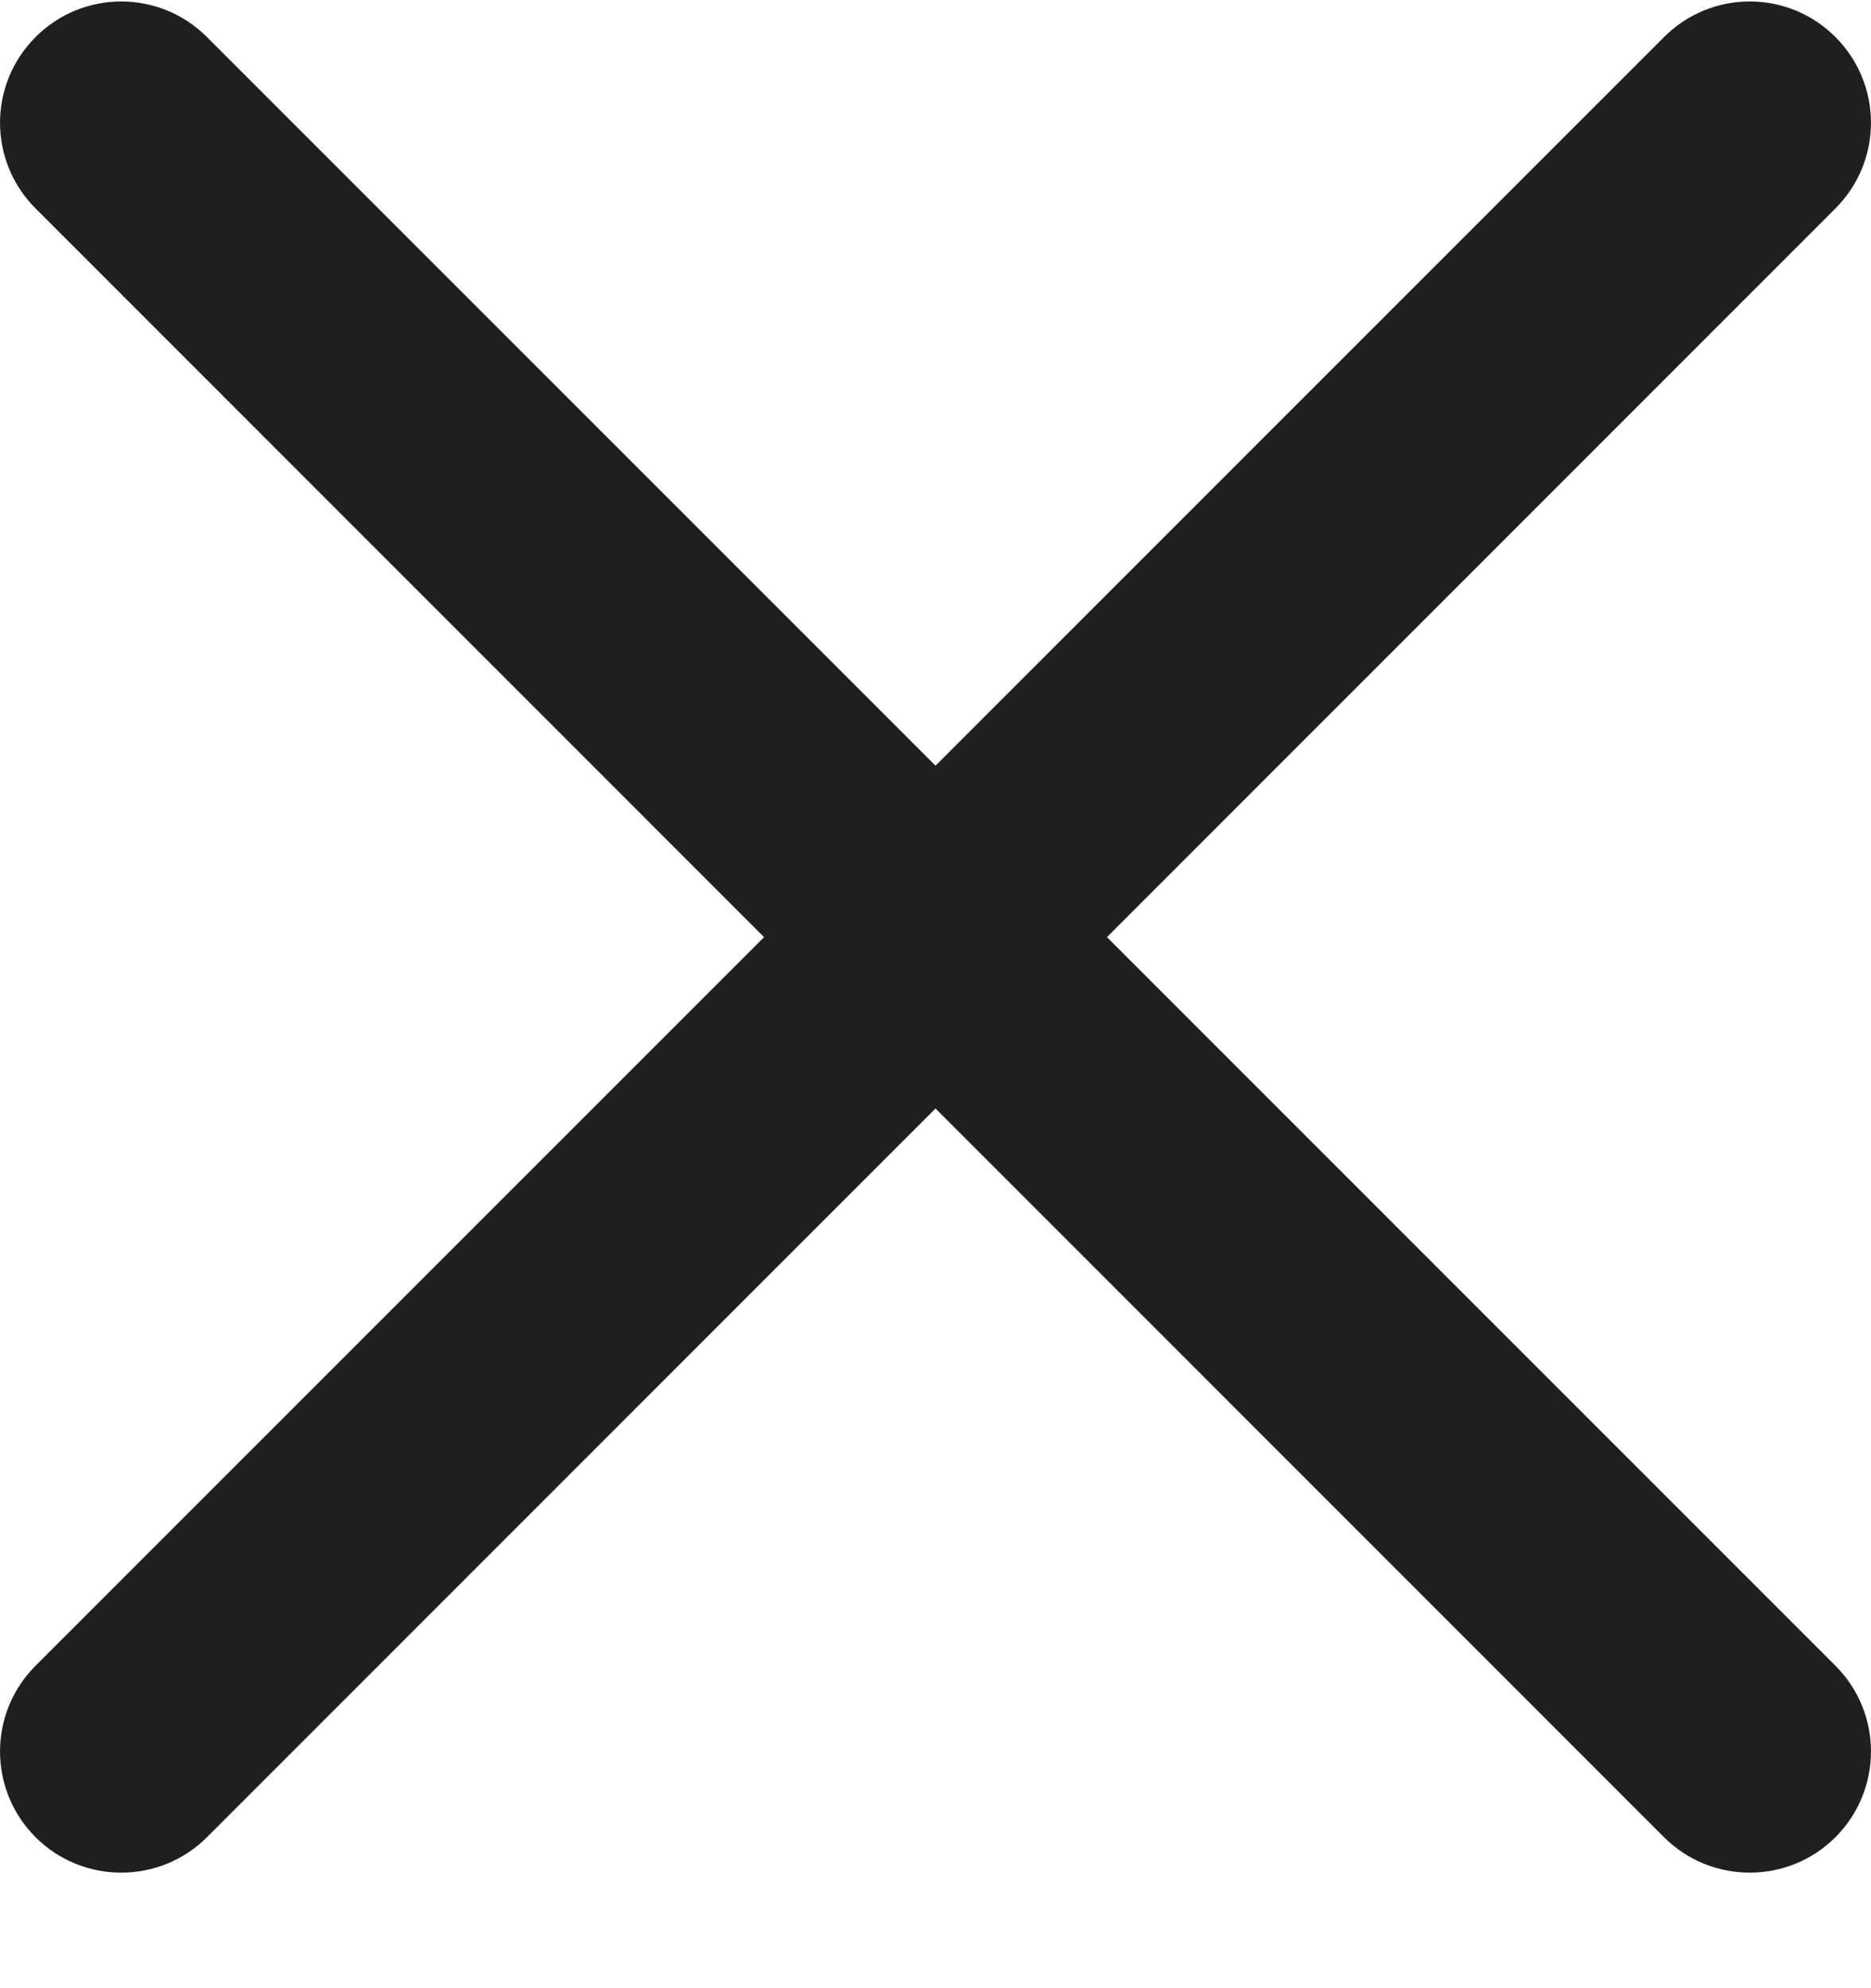<svg width="16" height="17" viewBox="0 0 16 17" fill="none" xmlns="http://www.w3.org/2000/svg">
<path d="M9.466 8.013L15.696 1.782C16.101 1.377 16.101 0.722 15.696 0.317C15.291 -0.089 14.636 -0.089 14.23 0.317L8 6.547L1.77 0.317C1.364 -0.089 0.709 -0.089 0.304 0.317C-0.101 0.722 -0.101 1.377 0.304 1.782L6.534 8.013L0.304 14.243C-0.101 14.648 -0.101 15.303 0.304 15.709C0.506 15.911 0.772 16.012 1.037 16.012C1.302 16.012 1.568 15.911 1.77 15.709L8 9.478L14.23 15.709C14.432 15.911 14.698 16.012 14.963 16.012C15.228 16.012 15.494 15.911 15.696 15.709C16.101 15.303 16.101 14.648 15.696 14.243L9.466 8.013Z" fill="#1F1F1F"/>
</svg>
